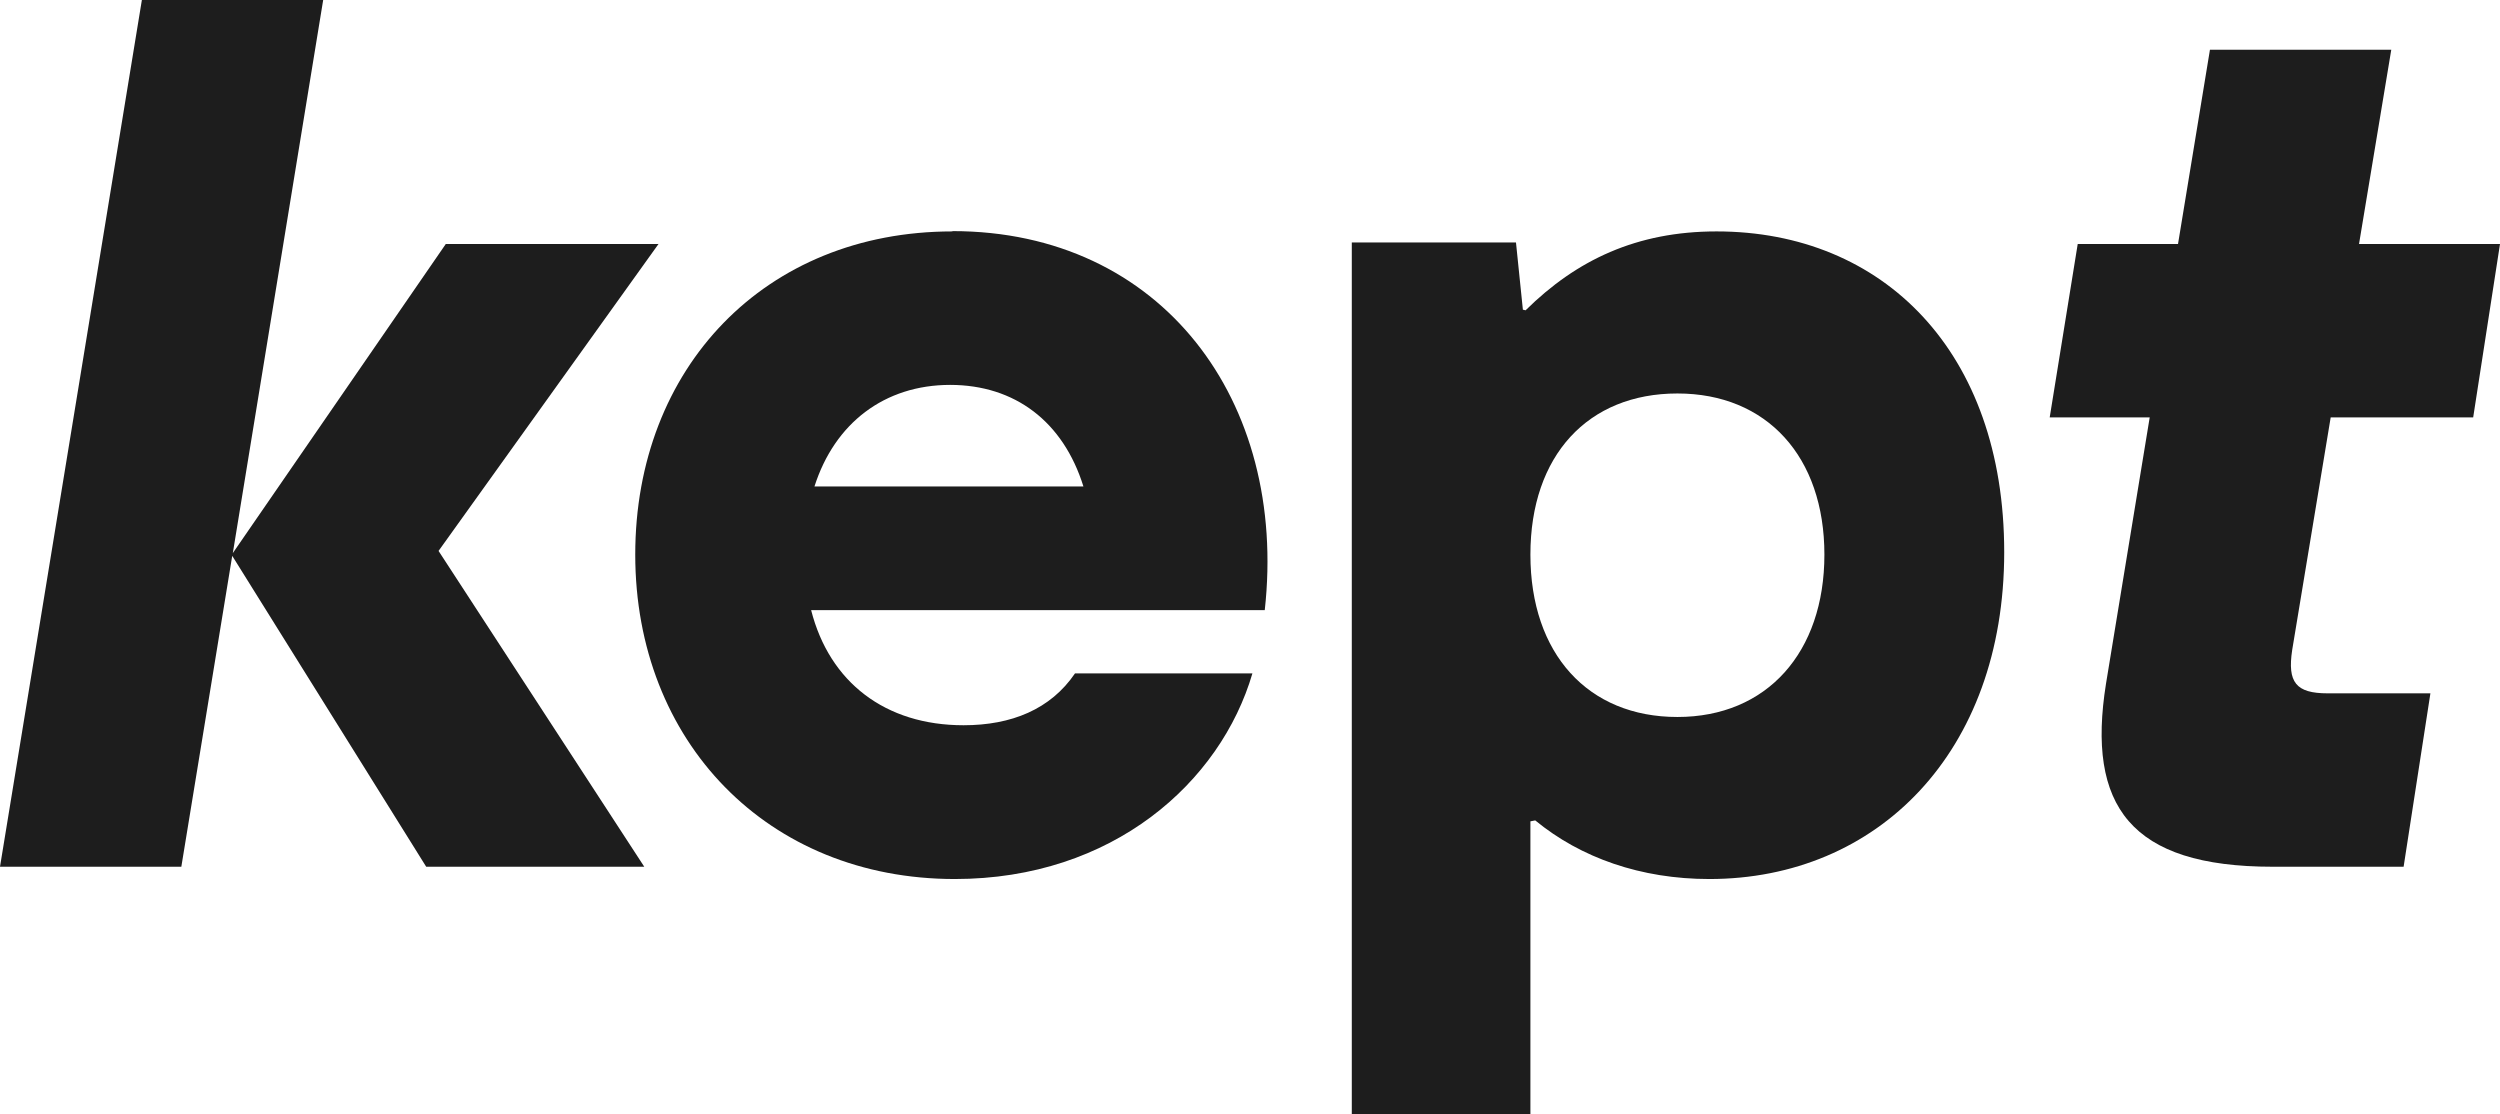 <svg width="92" height="41" viewBox="0 0 92 41" fill="none" xmlns="http://www.w3.org/2000/svg">
<path d="M24.241 8.979H16.405L8.568 20.353L11.893 0H5.221L0 31.896H6.673L8.546 20.455L15.684 31.896H23.709L16.139 20.274L24.241 8.968V8.979Z" fill="#1D1D1D"/>
<path d="M63.17 8.516C60.232 8.516 58.015 9.567 56.142 11.419L56.042 11.396L55.788 8.923H49.746V41H56.319V30.225L56.497 30.191C58.171 31.569 60.388 32.348 62.904 32.348C69.078 32.348 73.755 27.695 73.755 20.319C73.755 12.944 69.299 8.516 63.17 8.516ZM61.729 26.385C58.437 26.385 56.319 24.058 56.319 20.41C56.319 16.761 58.437 14.48 61.729 14.48C65.021 14.48 67.138 16.807 67.138 20.41C67.138 24.013 65.021 26.385 61.729 26.385Z" fill="#1D1D1D"/>
<path d="M35.049 8.516C28.154 8.516 23.377 13.531 23.377 20.41C23.377 27.288 28.243 32.348 35.137 32.348C40.946 32.348 44.914 28.79 46.089 24.781H39.56C38.662 26.102 37.221 26.689 35.459 26.689C32.577 26.689 30.526 25.108 29.85 22.454H46.543C47.397 14.751 42.752 8.505 35.049 8.505V8.516ZM34.96 14.164C37.354 14.164 39.128 15.519 39.87 17.902H29.972C30.715 15.575 32.544 14.164 34.971 14.164H34.96Z" fill="#1D1D1D"/>
<path d="M85.76 15.361H91.013L92 8.979H86.812L87.999 1.83H81.326L80.151 8.979H76.46L75.429 15.361H79.109L77.502 25.153C76.781 29.66 78.4 31.896 83.631 31.896H88.453L89.439 25.515H85.66C84.485 25.515 84.174 25.108 84.352 23.922L85.771 15.35L85.76 15.361Z" fill="#1D1D1D"/>
</svg>
